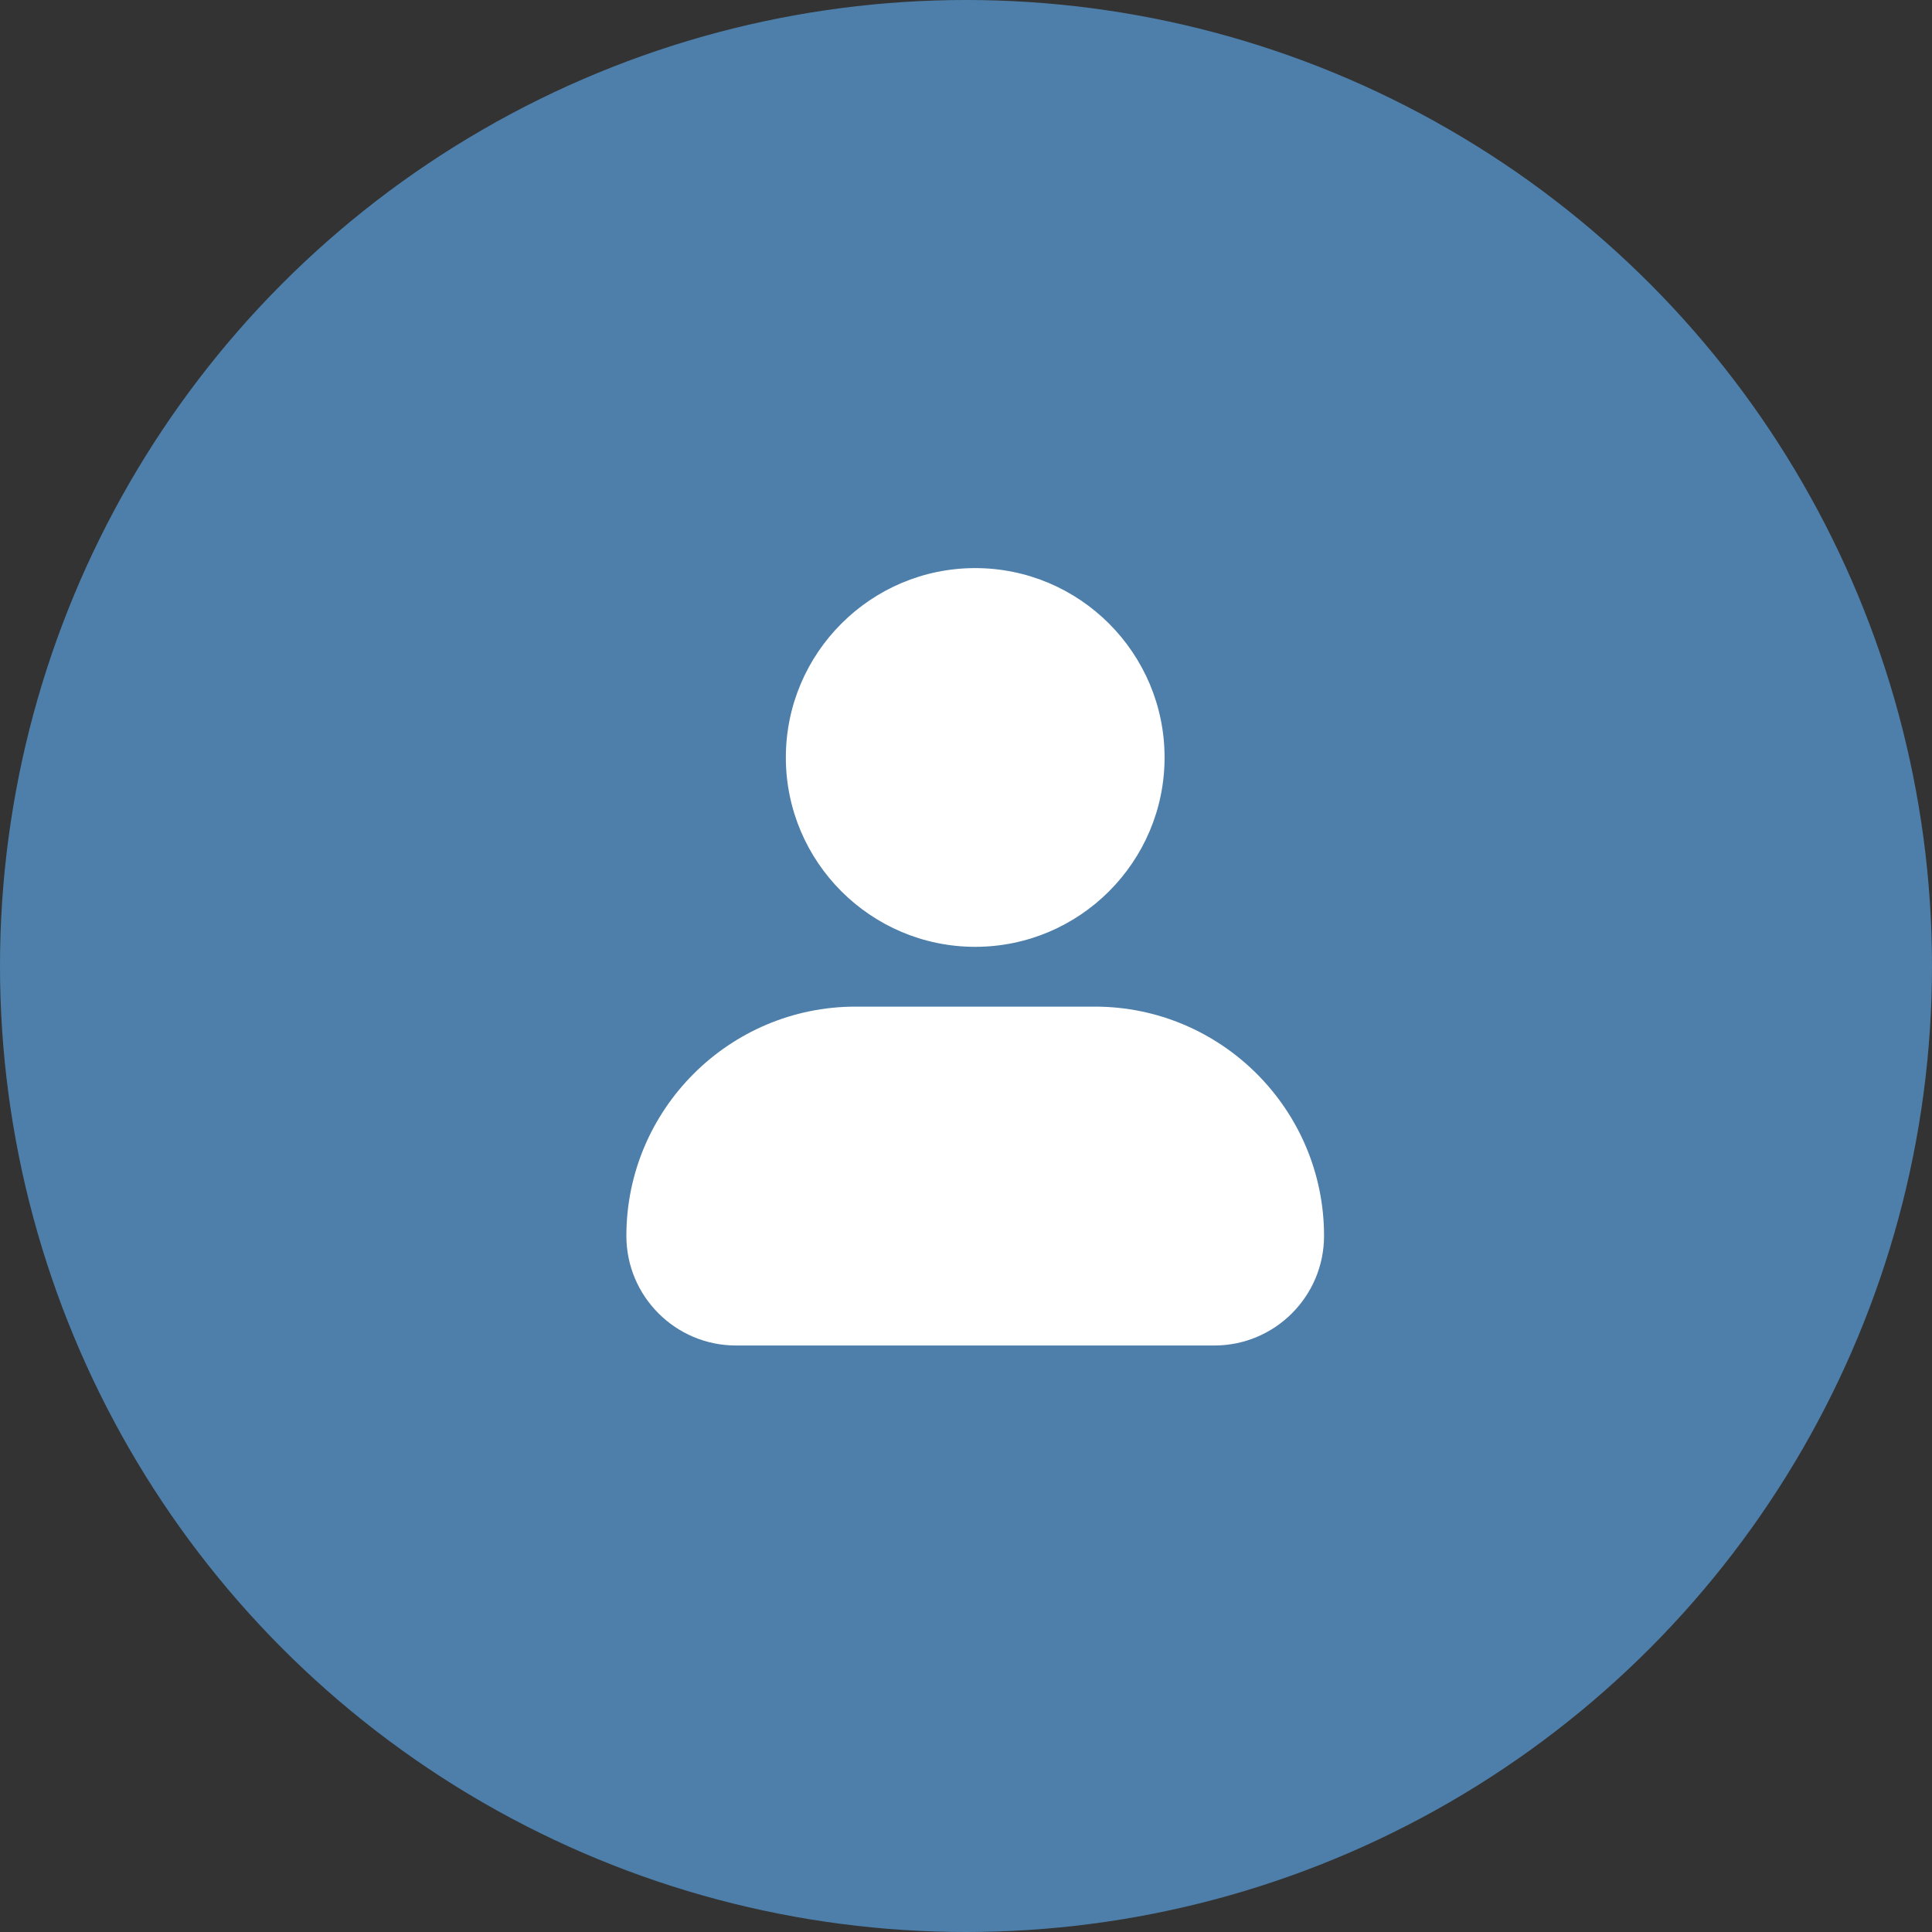 <svg width="105" height="105" viewBox="0 0 105 105" fill="none" xmlns="http://www.w3.org/2000/svg">
<rect x="0" y="0" width="105" height="105" fill="#333333" stroke="none"/>
<circle cx="52.5" cy="52.5" r="52.5" fill="#4D7FAA"/>
<path d="M42.709 41.167C42.709 35.492 47.326 30.875 53 30.875C58.675 30.875 63.292 35.492 63.292 41.167C63.292 46.841 58.675 51.458 53 51.458C47.326 51.458 42.709 46.841 42.709 41.167ZM59.5 54.708H46.5C39.632 54.708 34.042 60.298 34.042 67.167C34.042 70.454 36.714 73.125 40 73.125H66C69.287 73.125 71.959 70.454 71.959 67.167C71.959 60.298 66.369 54.708 59.5 54.708Z" fill="white"/>
</svg>
